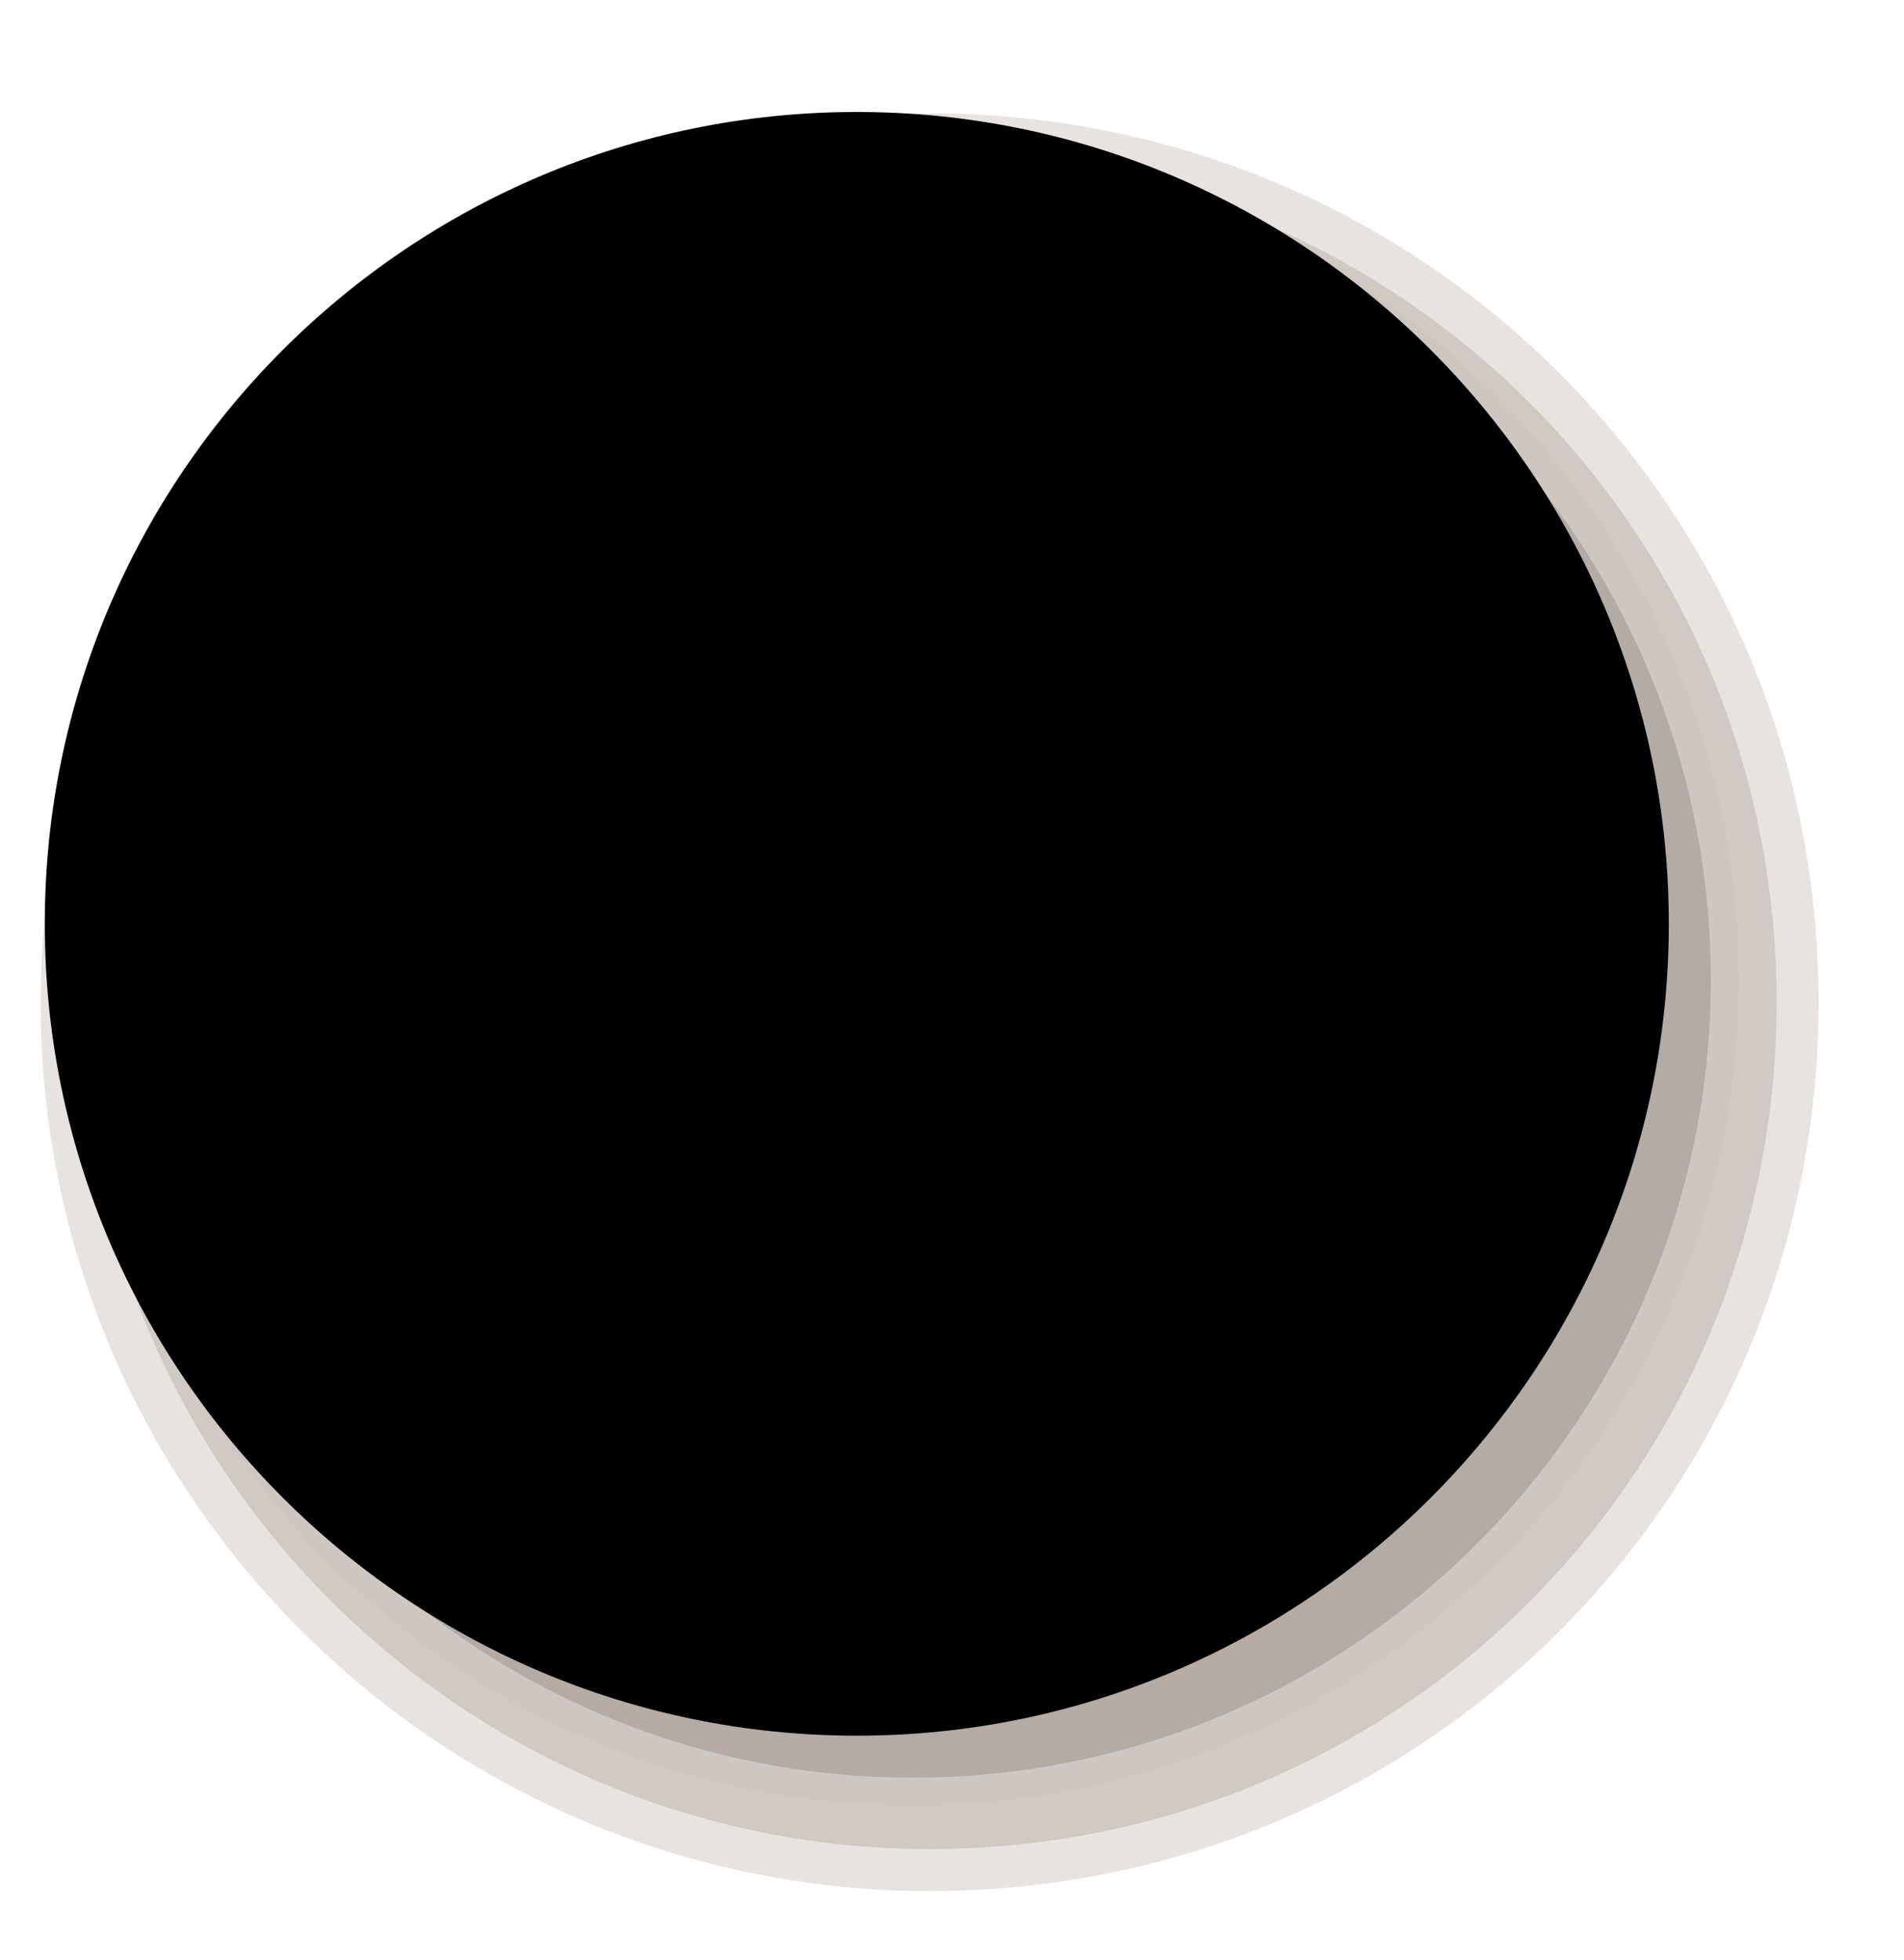 <svg preserveAspectRatio="xMinYMin meet" viewBox="-129.5 127 34 35">
  <path style="fill:#D0CAC5;stroke:#E6E3E0;stroke-width:0.75;stroke-miterlimit:10;"
        d="M-112.9,160.4c-8.5,0-15.5-6.9-15.5-15.5c0-8.5,6.9-15.5,15.5-15.5s15.5,6.9,15.5,15.5C-97.4,153.5-104.3,160.4-112.9,160.4z"/>

  <path style="fill:#B3ABA4;stroke:#CDC7C2;stroke-width:0.5;stroke-miterlimit:10;"
        d="M-113.2,159c-8,0-14.5-6.5-14.5-14.5s6.5-14.5,14.5-14.5s14.5,6.5,14.5,14.5S-105.2,159-113.2,159z"/>
  <circle class="show-icon-background"  cx="-114.2" cy="143.5" r="14"/>
  <path class="show-icon-border"
        d="M-114.2,158c-8,0-14.5-6.5-14.5-14.5s6.5-14.5,14.5-14.5s14.5,6.5,14.5,14.5S-106.2,158-114.2,158zM-114.2,130c-7.4,0-13.5,6.1-13.5,13.5s6.1,13.5,13.5,13.5s13.5-6.1,13.5-13.5S-106.8,130-114.2,130z"/>
  <polygon class="show-icon-foreground"
           points="-114.8,150.7 -121.6,144.8 -119,141.8 -115.9,144.5 -111.3,136.3 -107.8,138.2 			"/>
</svg>
